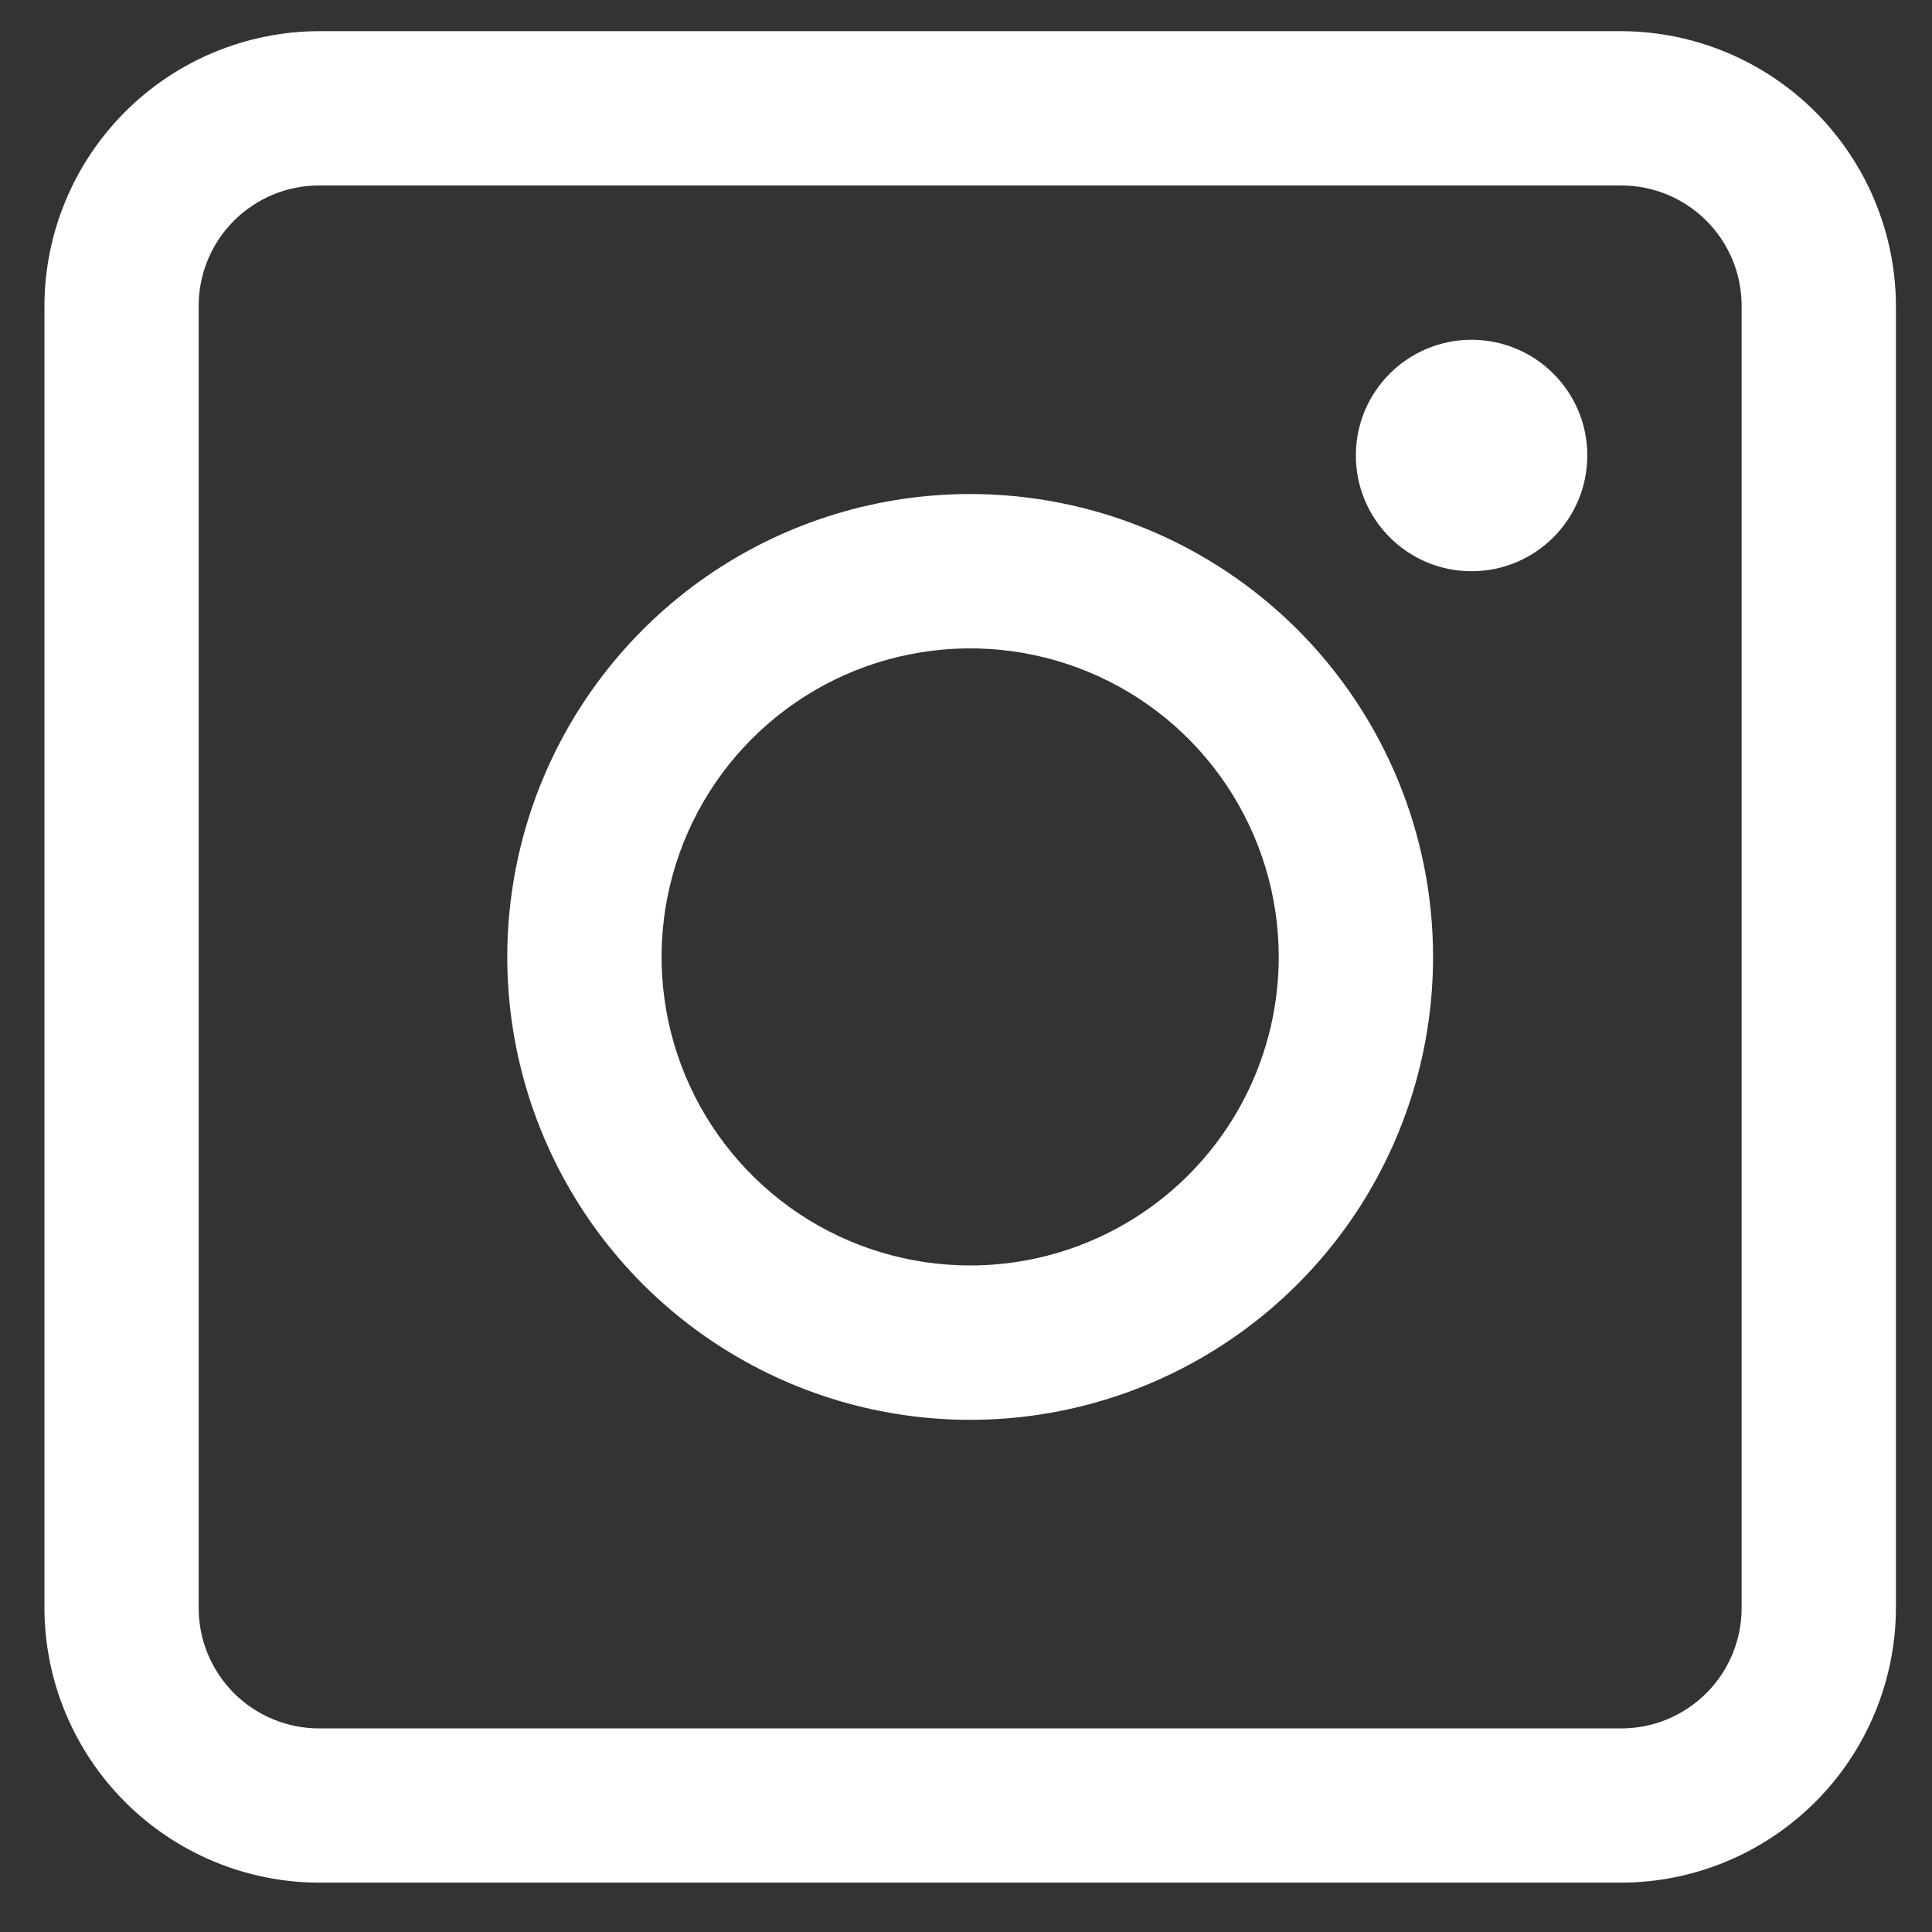 <svg width="24" height="24" viewBox="0 0 24 24" fill="none" xmlns="http://www.w3.org/2000/svg">
<rect x="0" y="0" width="24" height="24" fill="#333333" stroke="none"/>
<path d="M20.14 0.387H3.963C3.059 0.39 2.193 0.75 1.554 1.389C0.915 2.029 0.554 2.895 0.552 3.799L0.552 19.976C0.554 20.88 0.915 21.746 1.554 22.385C2.193 23.024 3.059 23.385 3.963 23.387H20.14C21.044 23.385 21.91 23.024 22.55 22.385C23.189 21.746 23.549 20.88 23.552 19.976V3.799C23.549 2.895 23.189 2.029 22.55 1.389C21.91 0.75 21.044 0.39 20.14 0.387V0.387ZM21.635 19.976C21.635 20.372 21.478 20.752 21.197 21.033C20.917 21.313 20.537 21.471 20.14 21.471H3.963C3.567 21.471 3.187 21.313 2.906 21.033C2.626 20.752 2.468 20.372 2.468 19.976V3.799C2.468 3.402 2.626 3.022 2.906 2.742C3.187 2.461 3.567 2.304 3.963 2.304H20.14C20.537 2.304 20.917 2.461 21.197 2.742C21.478 3.022 21.635 3.402 21.635 3.799V19.976Z" fill="white"/>
<path d="M12.052 6.137C10.915 6.137 9.803 6.474 8.857 7.106C7.912 7.738 7.175 8.636 6.739 9.687C6.304 10.738 6.19 11.894 6.412 13.009C6.634 14.124 7.182 15.149 7.986 15.953C8.79 16.757 9.815 17.305 10.93 17.527C12.045 17.749 13.201 17.635 14.252 17.2C15.303 16.764 16.201 16.027 16.833 15.082C17.465 14.136 17.802 13.024 17.802 11.887C17.802 10.362 17.196 8.9 16.118 7.821C15.039 6.743 13.577 6.137 12.052 6.137ZM12.052 15.72C11.294 15.72 10.553 15.496 9.922 15.075C9.292 14.653 8.8 14.055 8.51 13.354C8.22 12.654 8.144 11.883 8.292 11.139C8.44 10.396 8.805 9.713 9.341 9.177C9.877 8.641 10.56 8.275 11.304 8.128C12.047 7.98 12.818 8.056 13.519 8.346C14.219 8.636 14.818 9.127 15.239 9.758C15.66 10.388 15.885 11.129 15.885 11.887C15.885 12.904 15.481 13.879 14.762 14.598C14.043 15.317 13.068 15.72 12.052 15.72Z" fill="white"/>
<path d="M18.28 7.096C19.074 7.096 19.718 6.452 19.718 5.658C19.718 4.864 19.074 4.221 18.28 4.221C17.486 4.221 16.843 4.864 16.843 5.658C16.843 6.452 17.486 7.096 18.28 7.096Z" fill="white"/>
</svg>
